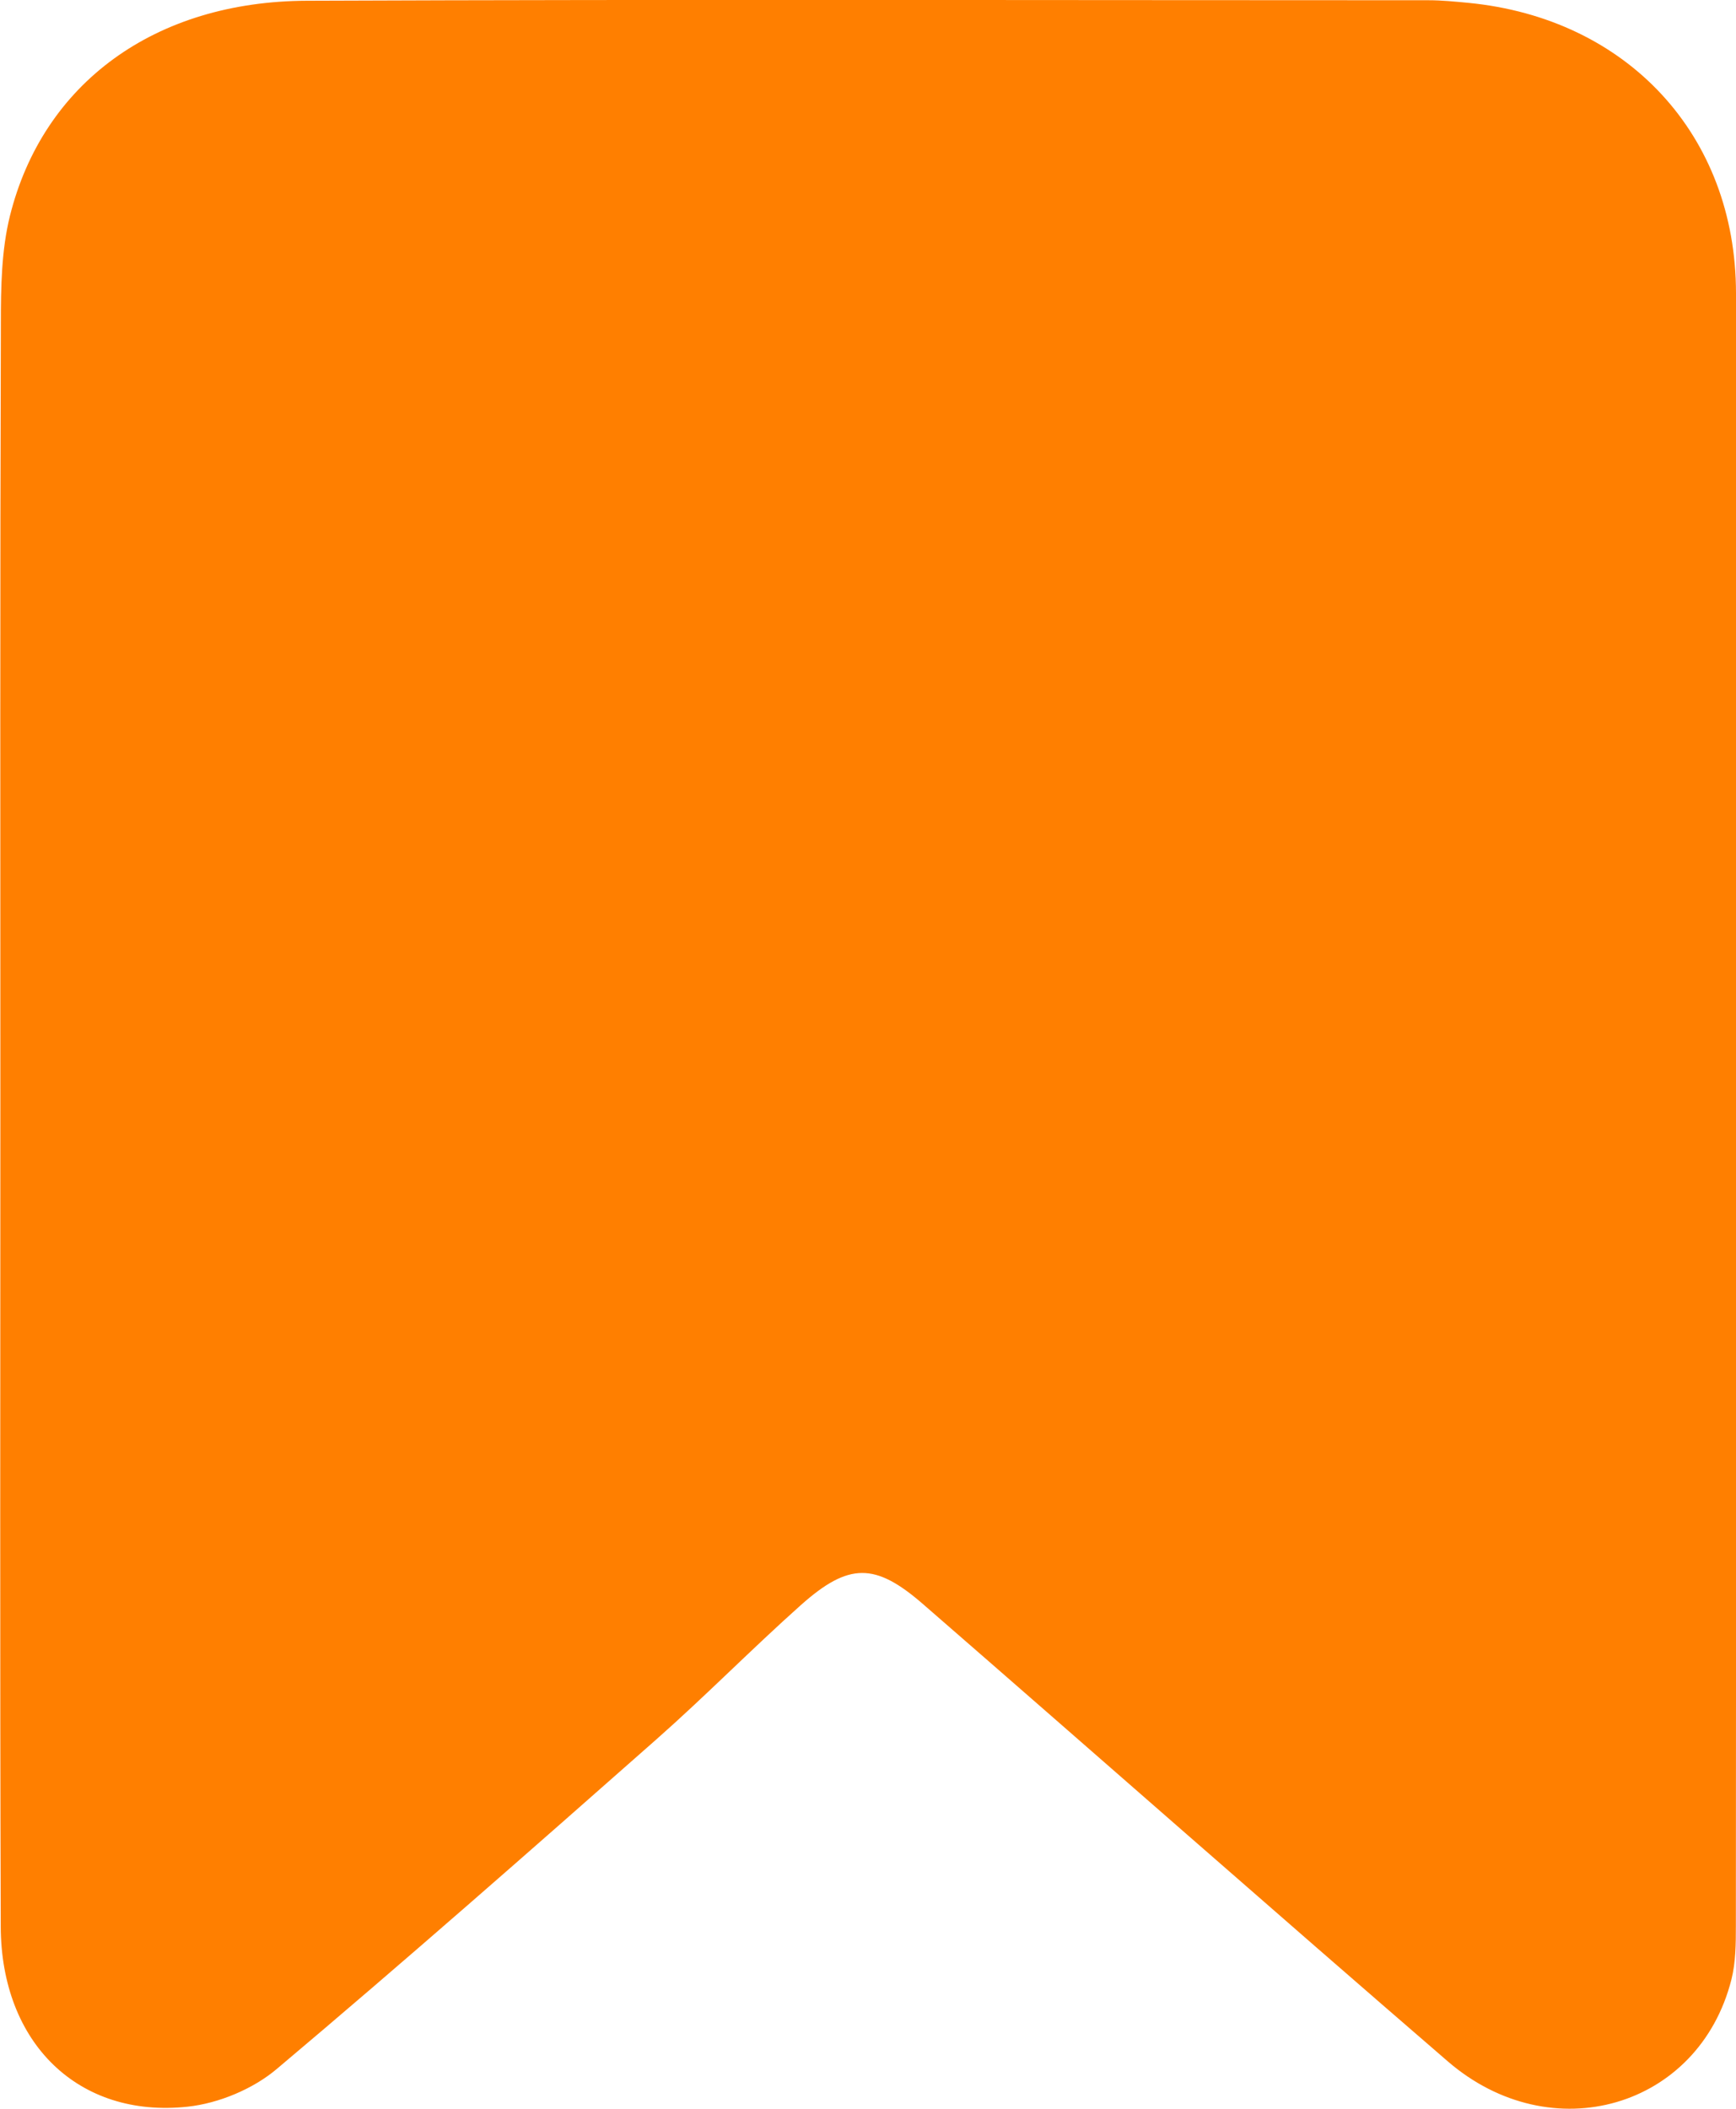 <svg width="14" height="17" viewBox="0 0 14 17" fill="none" xmlns="http://www.w3.org/2000/svg">
<path d="M0.003 8.89C0.003 11.104 -0.001 13.317 0.006 15.531C0.009 16.47 0.632 17.078 1.513 16.983C1.764 16.956 2.042 16.84 2.233 16.678C3.265 15.809 4.279 14.917 5.291 14.024C5.69 13.672 6.063 13.292 6.46 12.938C6.845 12.596 7.057 12.596 7.442 12.93C8.854 14.157 10.258 15.394 11.675 16.617C12.512 17.34 13.701 16.992 13.963 15.958C13.998 15.819 13.999 15.669 13.999 15.524C14.002 11.138 14.003 6.751 14 2.364C13.999 1.089 13.124 0.148 11.842 0.023C11.735 0.013 11.627 0.002 11.52 0.002C8.506 0.002 5.491 -0.006 2.477 0.006C1.248 0.01 0.347 0.671 0.08 1.741C0.011 2.019 0.007 2.319 0.007 2.608C0 4.703 0.003 6.797 0.003 8.89Z" fill="#FF7F00"/>
</svg>
